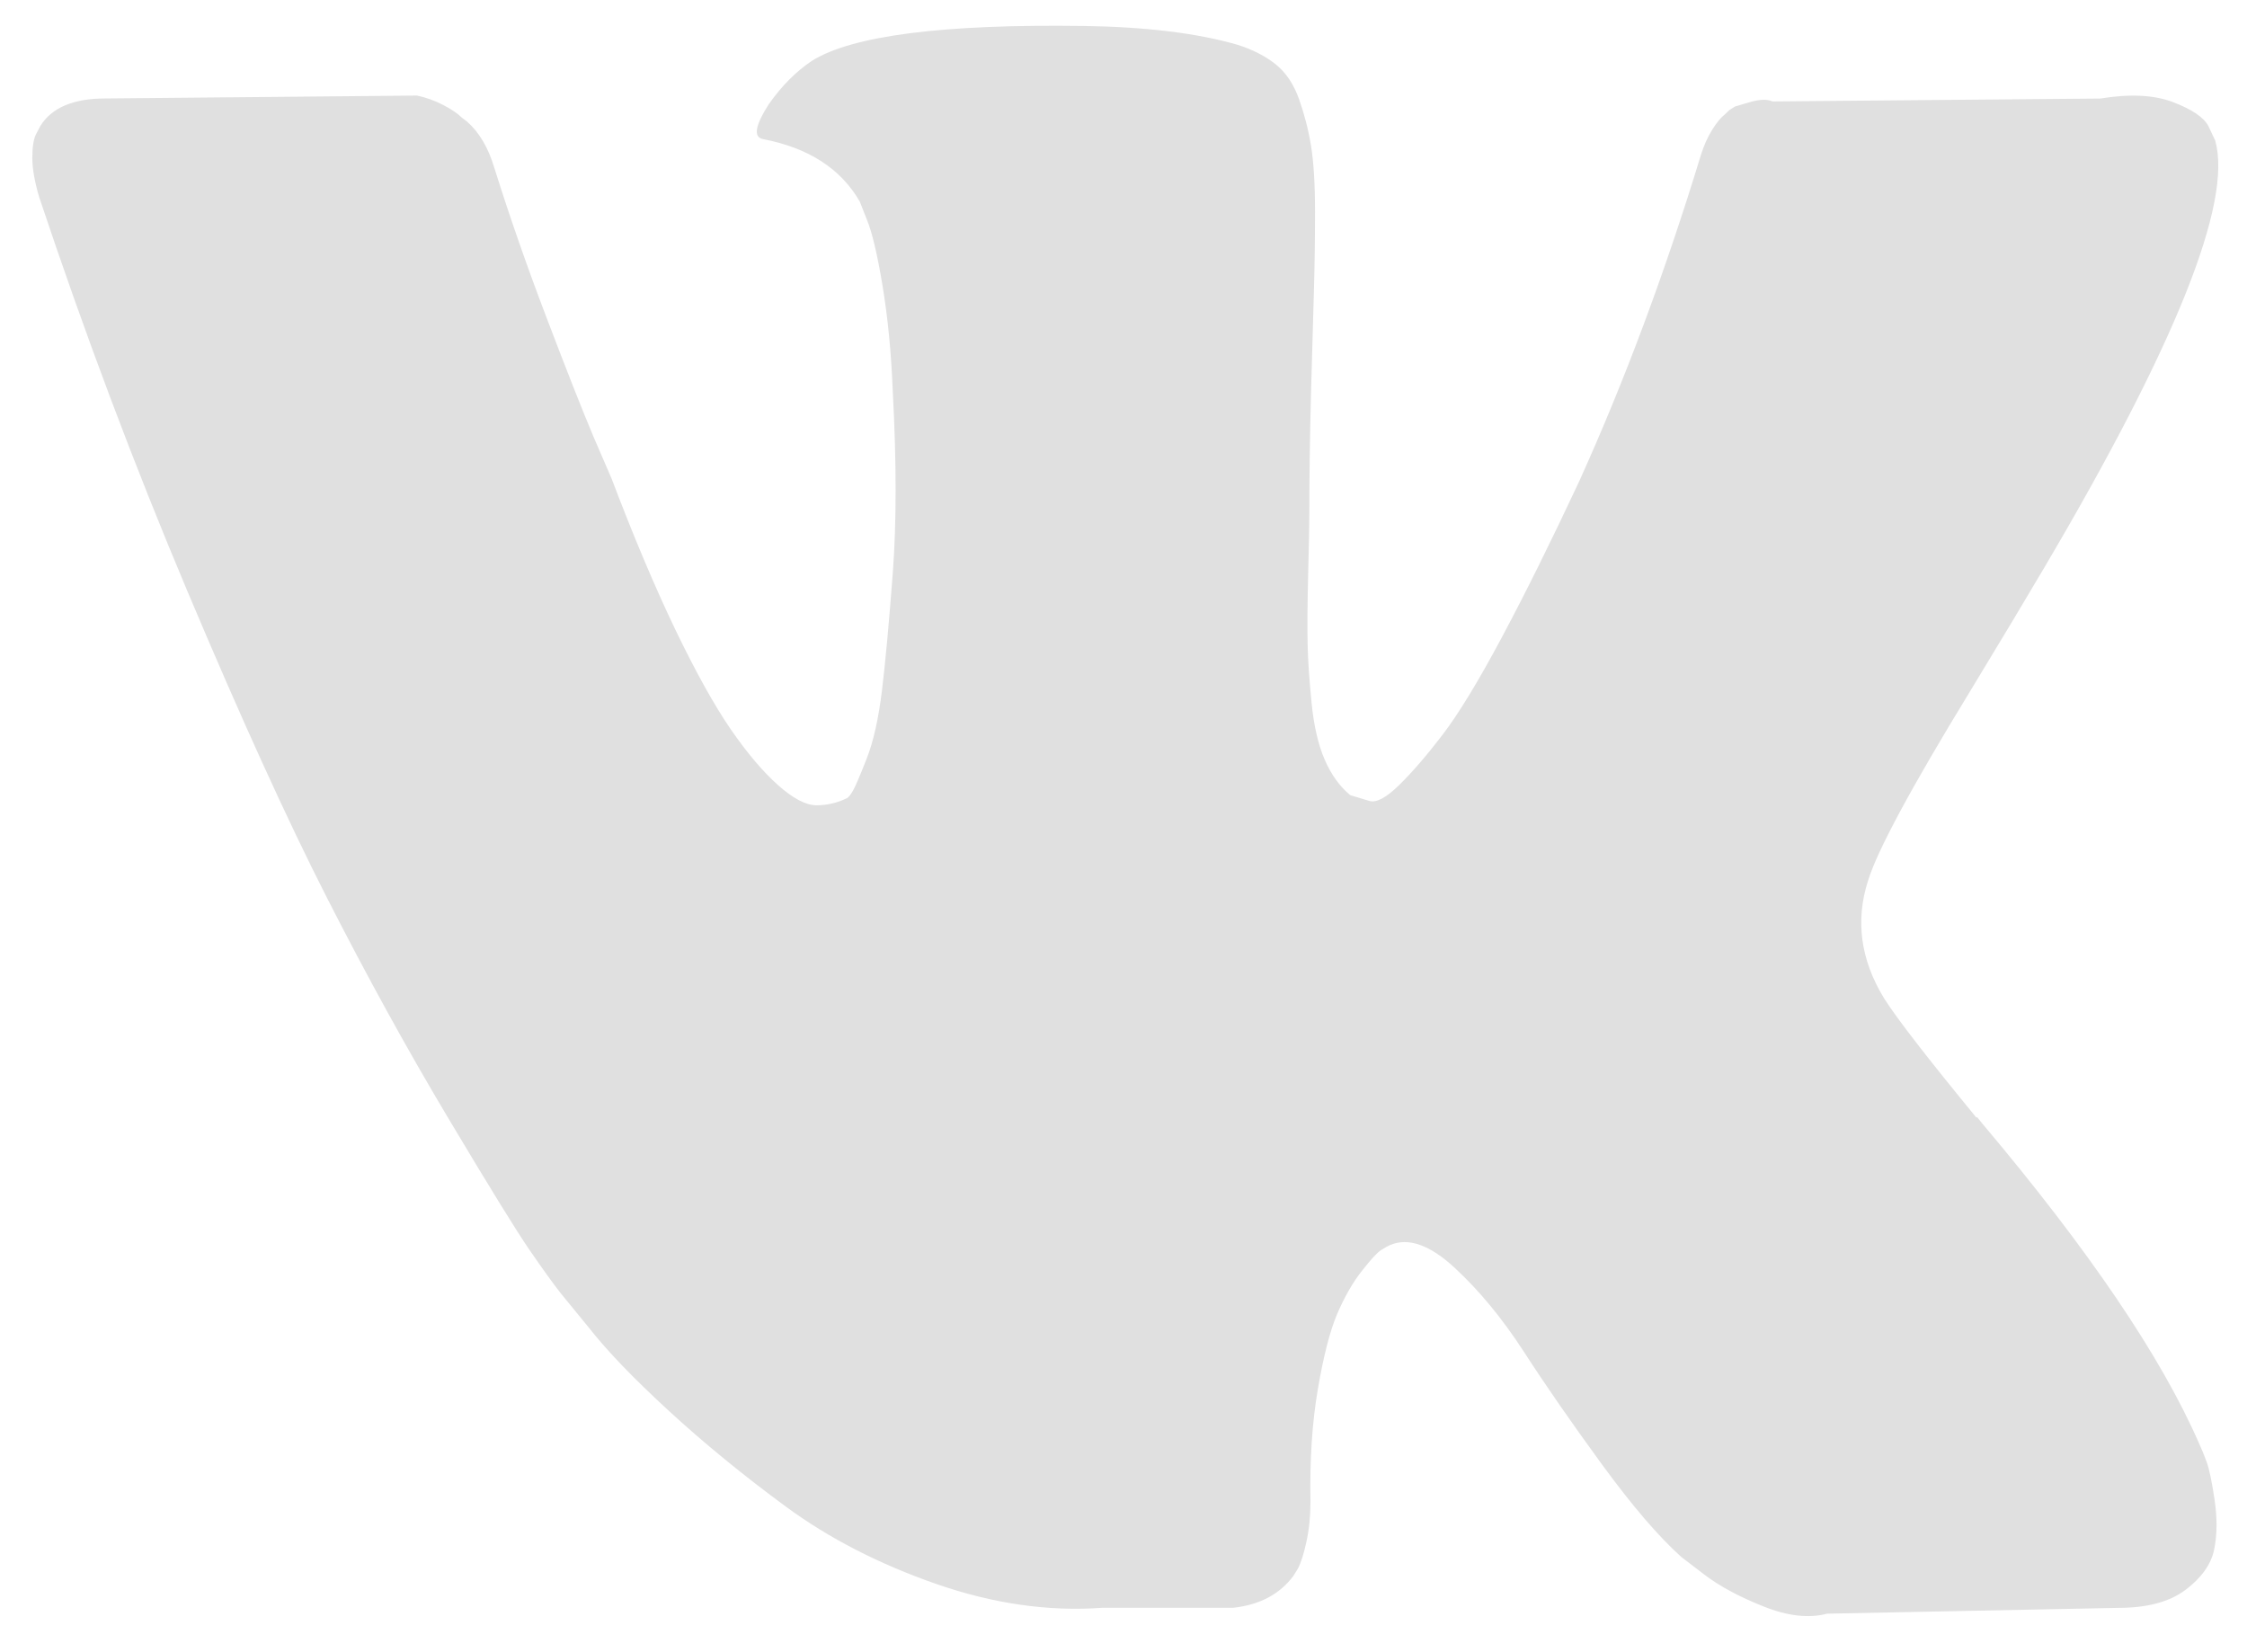 <?xml version="1.0" encoding="UTF-8" standalone="no"?><svg width='34' height='25' viewBox='0 0 34 25' fill='none' xmlns='http://www.w3.org/2000/svg'>
<path d='M33.39 22.122C33.35 22.012 33.312 21.921 33.278 21.848C32.704 20.53 31.607 18.912 29.989 16.994L29.954 16.95L29.937 16.929L29.92 16.907H29.902C29.168 16.013 28.703 15.413 28.508 15.105C28.151 14.52 28.072 13.927 28.266 13.326C28.404 12.873 28.921 11.914 29.816 10.45C30.287 9.674 30.66 9.052 30.936 8.583C32.922 5.216 33.783 3.064 33.519 2.127L33.416 1.908C33.347 1.776 33.169 1.656 32.883 1.546C32.595 1.436 32.228 1.418 31.78 1.491L26.82 1.535C26.74 1.498 26.625 1.502 26.476 1.546C26.327 1.59 26.252 1.612 26.252 1.612L26.166 1.667L26.097 1.733C26.04 1.777 25.977 1.853 25.908 1.963C25.839 2.073 25.782 2.201 25.736 2.348C25.196 4.119 24.582 5.766 23.893 7.288C23.468 8.196 23.078 8.983 22.722 9.649C22.366 10.315 22.067 10.806 21.826 11.12C21.585 11.435 21.367 11.687 21.172 11.878C20.977 12.069 20.828 12.149 20.724 12.12C20.621 12.09 20.524 12.061 20.431 12.032C20.271 11.9 20.142 11.72 20.044 11.494C19.946 11.267 19.88 10.981 19.846 10.637C19.812 10.293 19.791 9.997 19.786 9.748C19.78 9.499 19.783 9.147 19.794 8.694C19.806 8.239 19.812 7.932 19.812 7.771C19.812 7.215 19.82 6.611 19.837 5.959C19.855 5.308 19.869 4.792 19.881 4.411C19.892 4.031 19.898 3.628 19.898 3.204C19.898 2.779 19.877 2.446 19.837 2.204C19.798 1.963 19.737 1.729 19.657 1.502C19.576 1.275 19.459 1.099 19.304 0.974C19.149 0.85 18.956 0.751 18.727 0.678C18.119 0.502 17.344 0.407 16.402 0.393C14.267 0.363 12.895 0.539 12.286 0.92C12.045 1.081 11.827 1.3 11.632 1.578C11.425 1.901 11.396 2.076 11.546 2.105C12.234 2.237 12.722 2.552 13.009 3.049L13.113 3.313C13.193 3.503 13.274 3.84 13.354 4.323C13.434 4.806 13.486 5.341 13.509 5.926C13.566 6.995 13.566 7.91 13.509 8.671C13.451 9.433 13.397 10.025 13.345 10.45C13.293 10.875 13.216 11.219 13.113 11.482C13.009 11.746 12.94 11.907 12.906 11.965C12.871 12.024 12.843 12.06 12.82 12.075C12.671 12.148 12.515 12.185 12.355 12.185C12.194 12.185 11.999 12.082 11.769 11.877C11.54 11.672 11.302 11.391 11.055 11.032C10.808 10.673 10.53 10.172 10.219 9.528C9.91 8.883 9.588 8.122 9.255 7.244L8.98 6.607C8.807 6.197 8.572 5.6 8.274 4.817C7.975 4.034 7.711 3.276 7.481 2.544C7.39 2.237 7.252 2.002 7.068 1.841L6.982 1.775C6.925 1.717 6.833 1.655 6.707 1.589C6.58 1.523 6.448 1.475 6.31 1.446L1.592 1.49C1.11 1.49 0.782 1.629 0.61 1.907L0.541 2.039C0.507 2.112 0.489 2.229 0.489 2.39C0.489 2.551 0.524 2.749 0.593 2.983C1.282 5.048 2.031 7.039 2.84 8.956C3.649 10.874 4.353 12.419 4.95 13.59C5.547 14.761 6.155 15.867 6.775 16.906C7.395 17.945 7.805 18.611 8.006 18.904C8.207 19.197 8.365 19.416 8.48 19.563L8.911 20.09C9.186 20.441 9.591 20.862 10.125 21.352C10.659 21.843 11.25 22.326 11.898 22.802C12.547 23.278 13.302 23.666 14.163 23.966C15.024 24.266 15.862 24.387 16.677 24.328H18.658C19.06 24.284 19.364 24.123 19.571 23.845L19.639 23.735C19.685 23.648 19.728 23.512 19.768 23.329C19.808 23.146 19.829 22.945 19.829 22.725C19.817 22.096 19.854 21.529 19.94 21.024C20.026 20.519 20.124 20.138 20.233 19.882C20.343 19.626 20.466 19.41 20.604 19.234C20.741 19.059 20.839 18.952 20.897 18.916C20.954 18.879 21 18.854 21.034 18.839C21.309 18.722 21.634 18.835 22.007 19.18C22.381 19.524 22.73 19.948 23.058 20.453C23.385 20.959 23.778 21.526 24.237 22.155C24.697 22.785 25.099 23.253 25.443 23.561L25.787 23.824C26.017 24 26.316 24.161 26.683 24.307C27.05 24.454 27.371 24.49 27.647 24.417L32.056 24.329C32.492 24.329 32.831 24.237 33.072 24.055C33.313 23.872 33.456 23.67 33.502 23.451C33.548 23.231 33.551 22.982 33.511 22.704C33.47 22.426 33.43 22.232 33.39 22.122Z' fill='#E0E0E0'/>
</svg>
